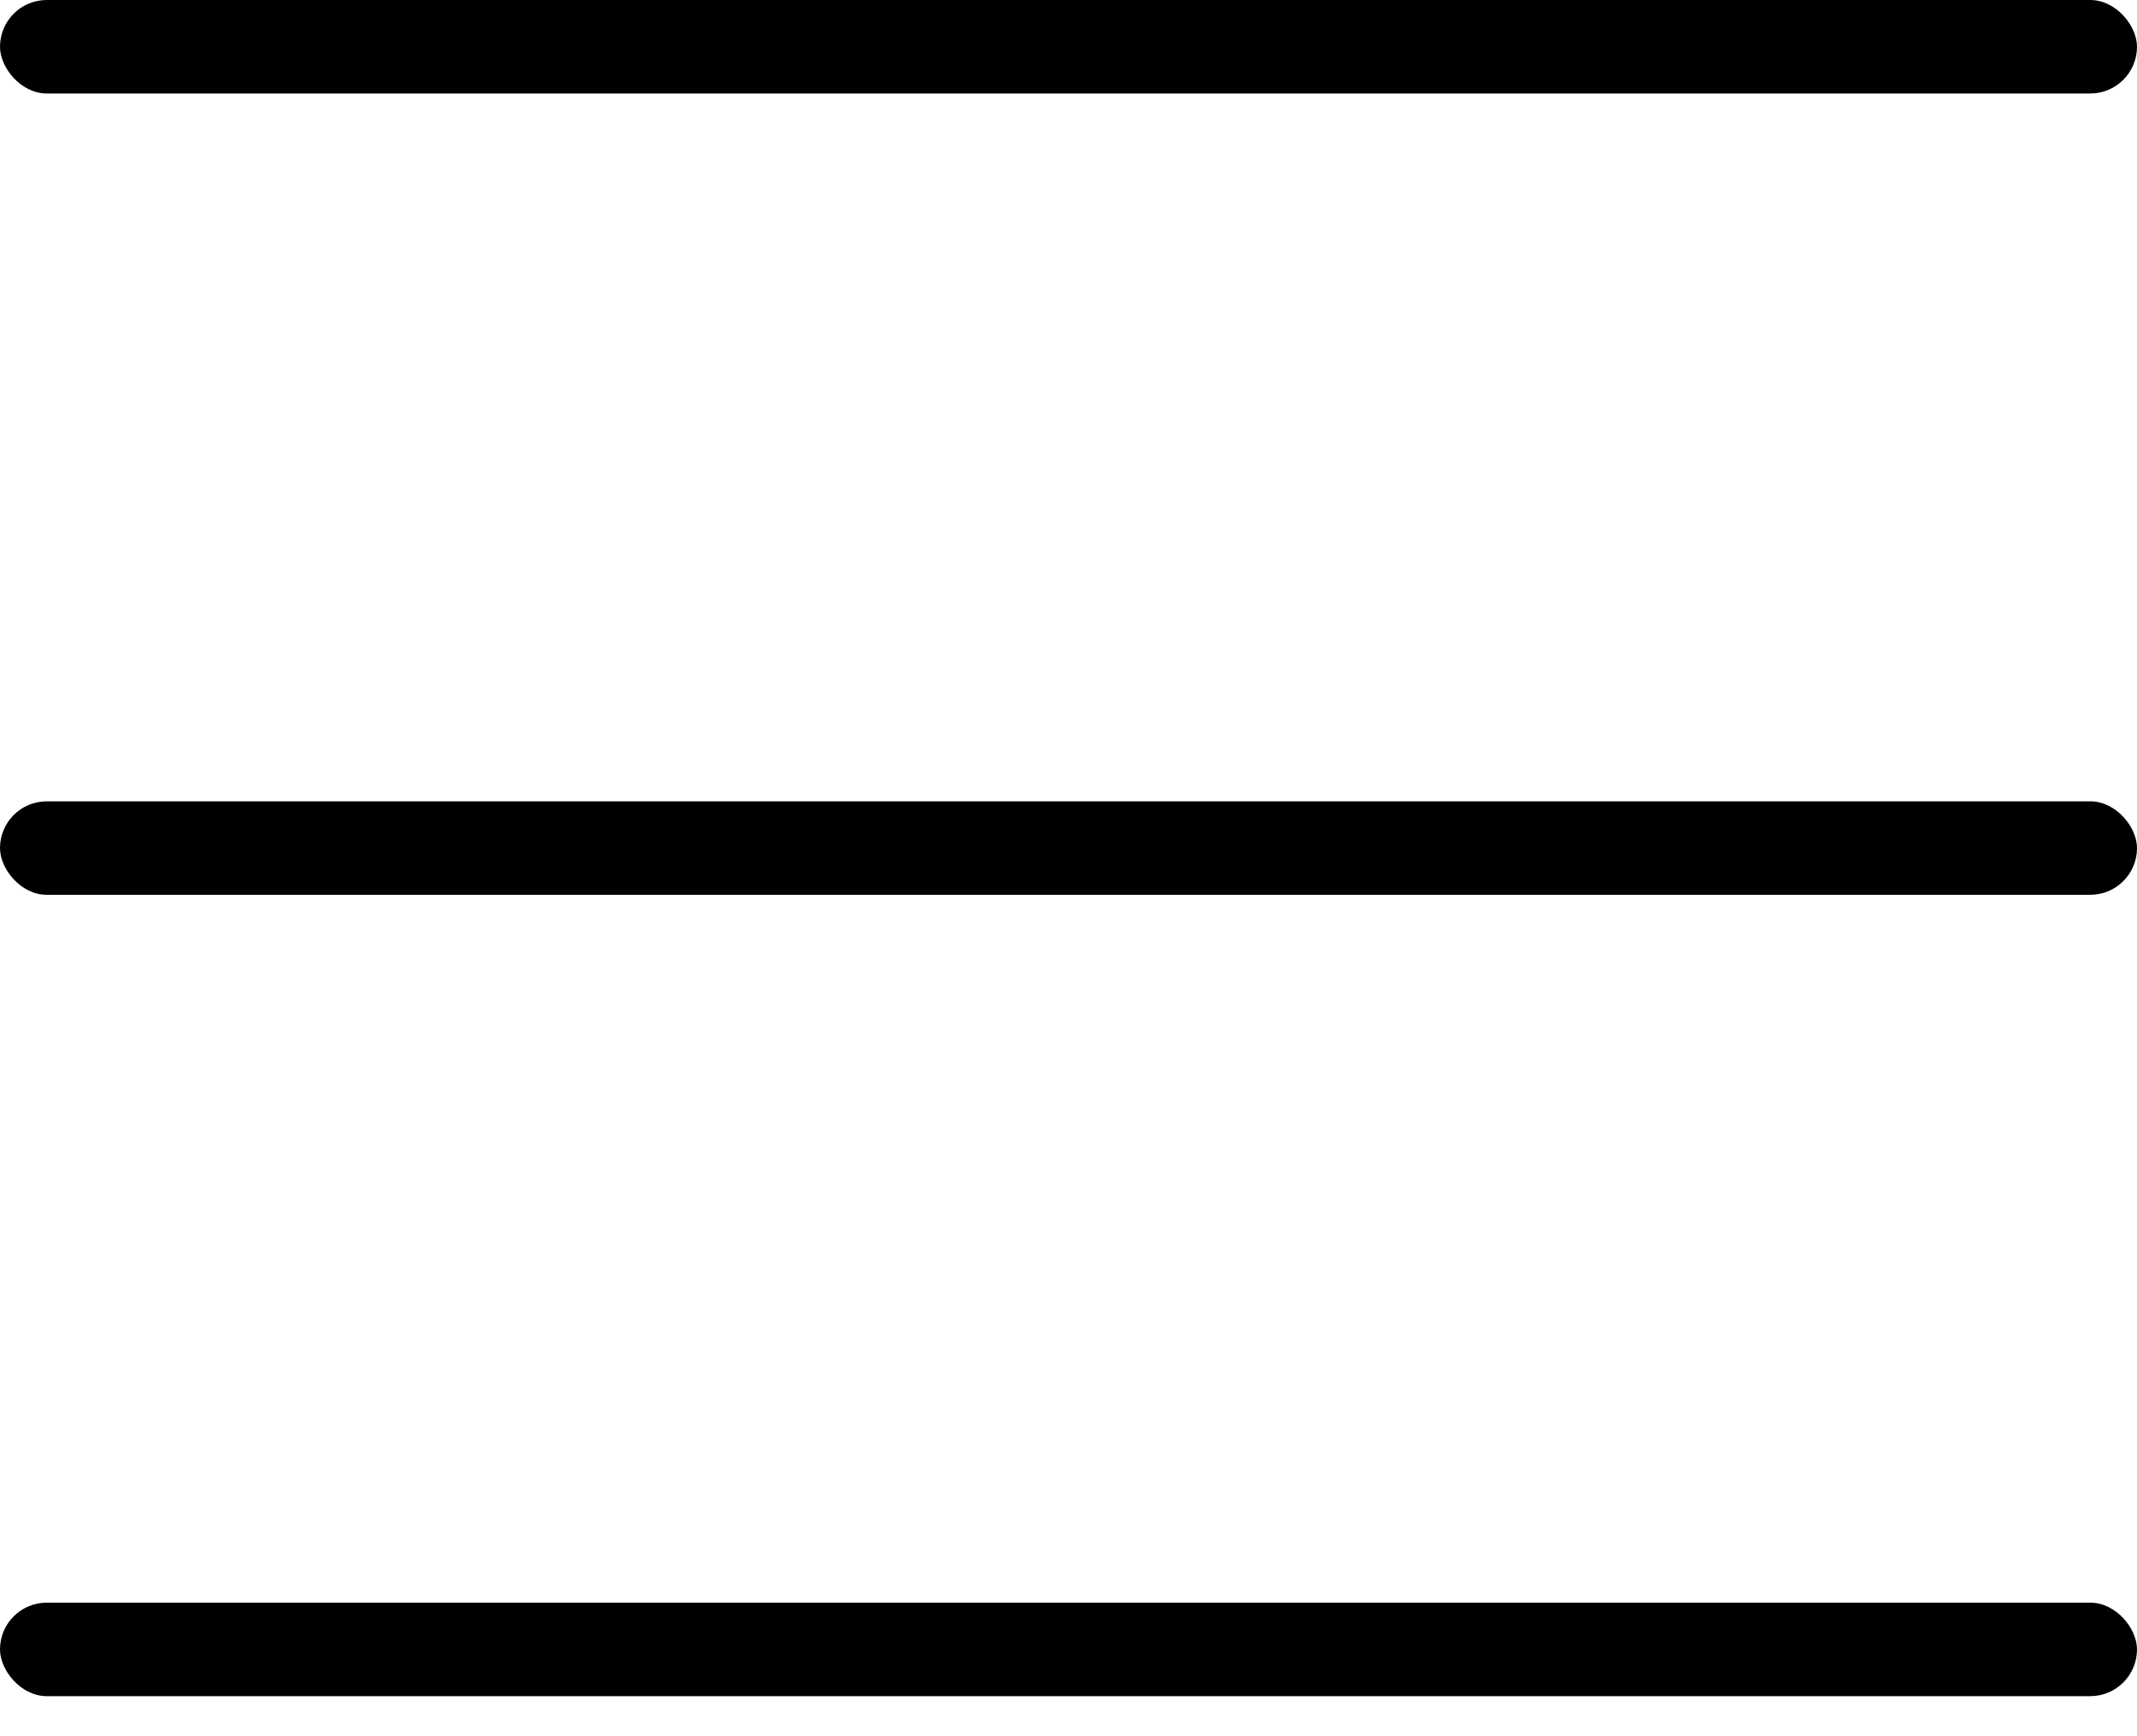 <svg width="16" height="13" viewBox="0 0 16 13" fill="none" xmlns="http://www.w3.org/2000/svg">
<g id="menu">
<rect id="Rectangle" y="12" width="16" height="0.7" rx="0.35" fill="black"/>
<rect id="Rectangle_2" y="6" width="16" height="0.7" rx="0.35" fill="black"/>
<rect id="Rectangle_3" width="16" height="0.7" rx="0.35" fill="black"/>
</g>
</svg>
